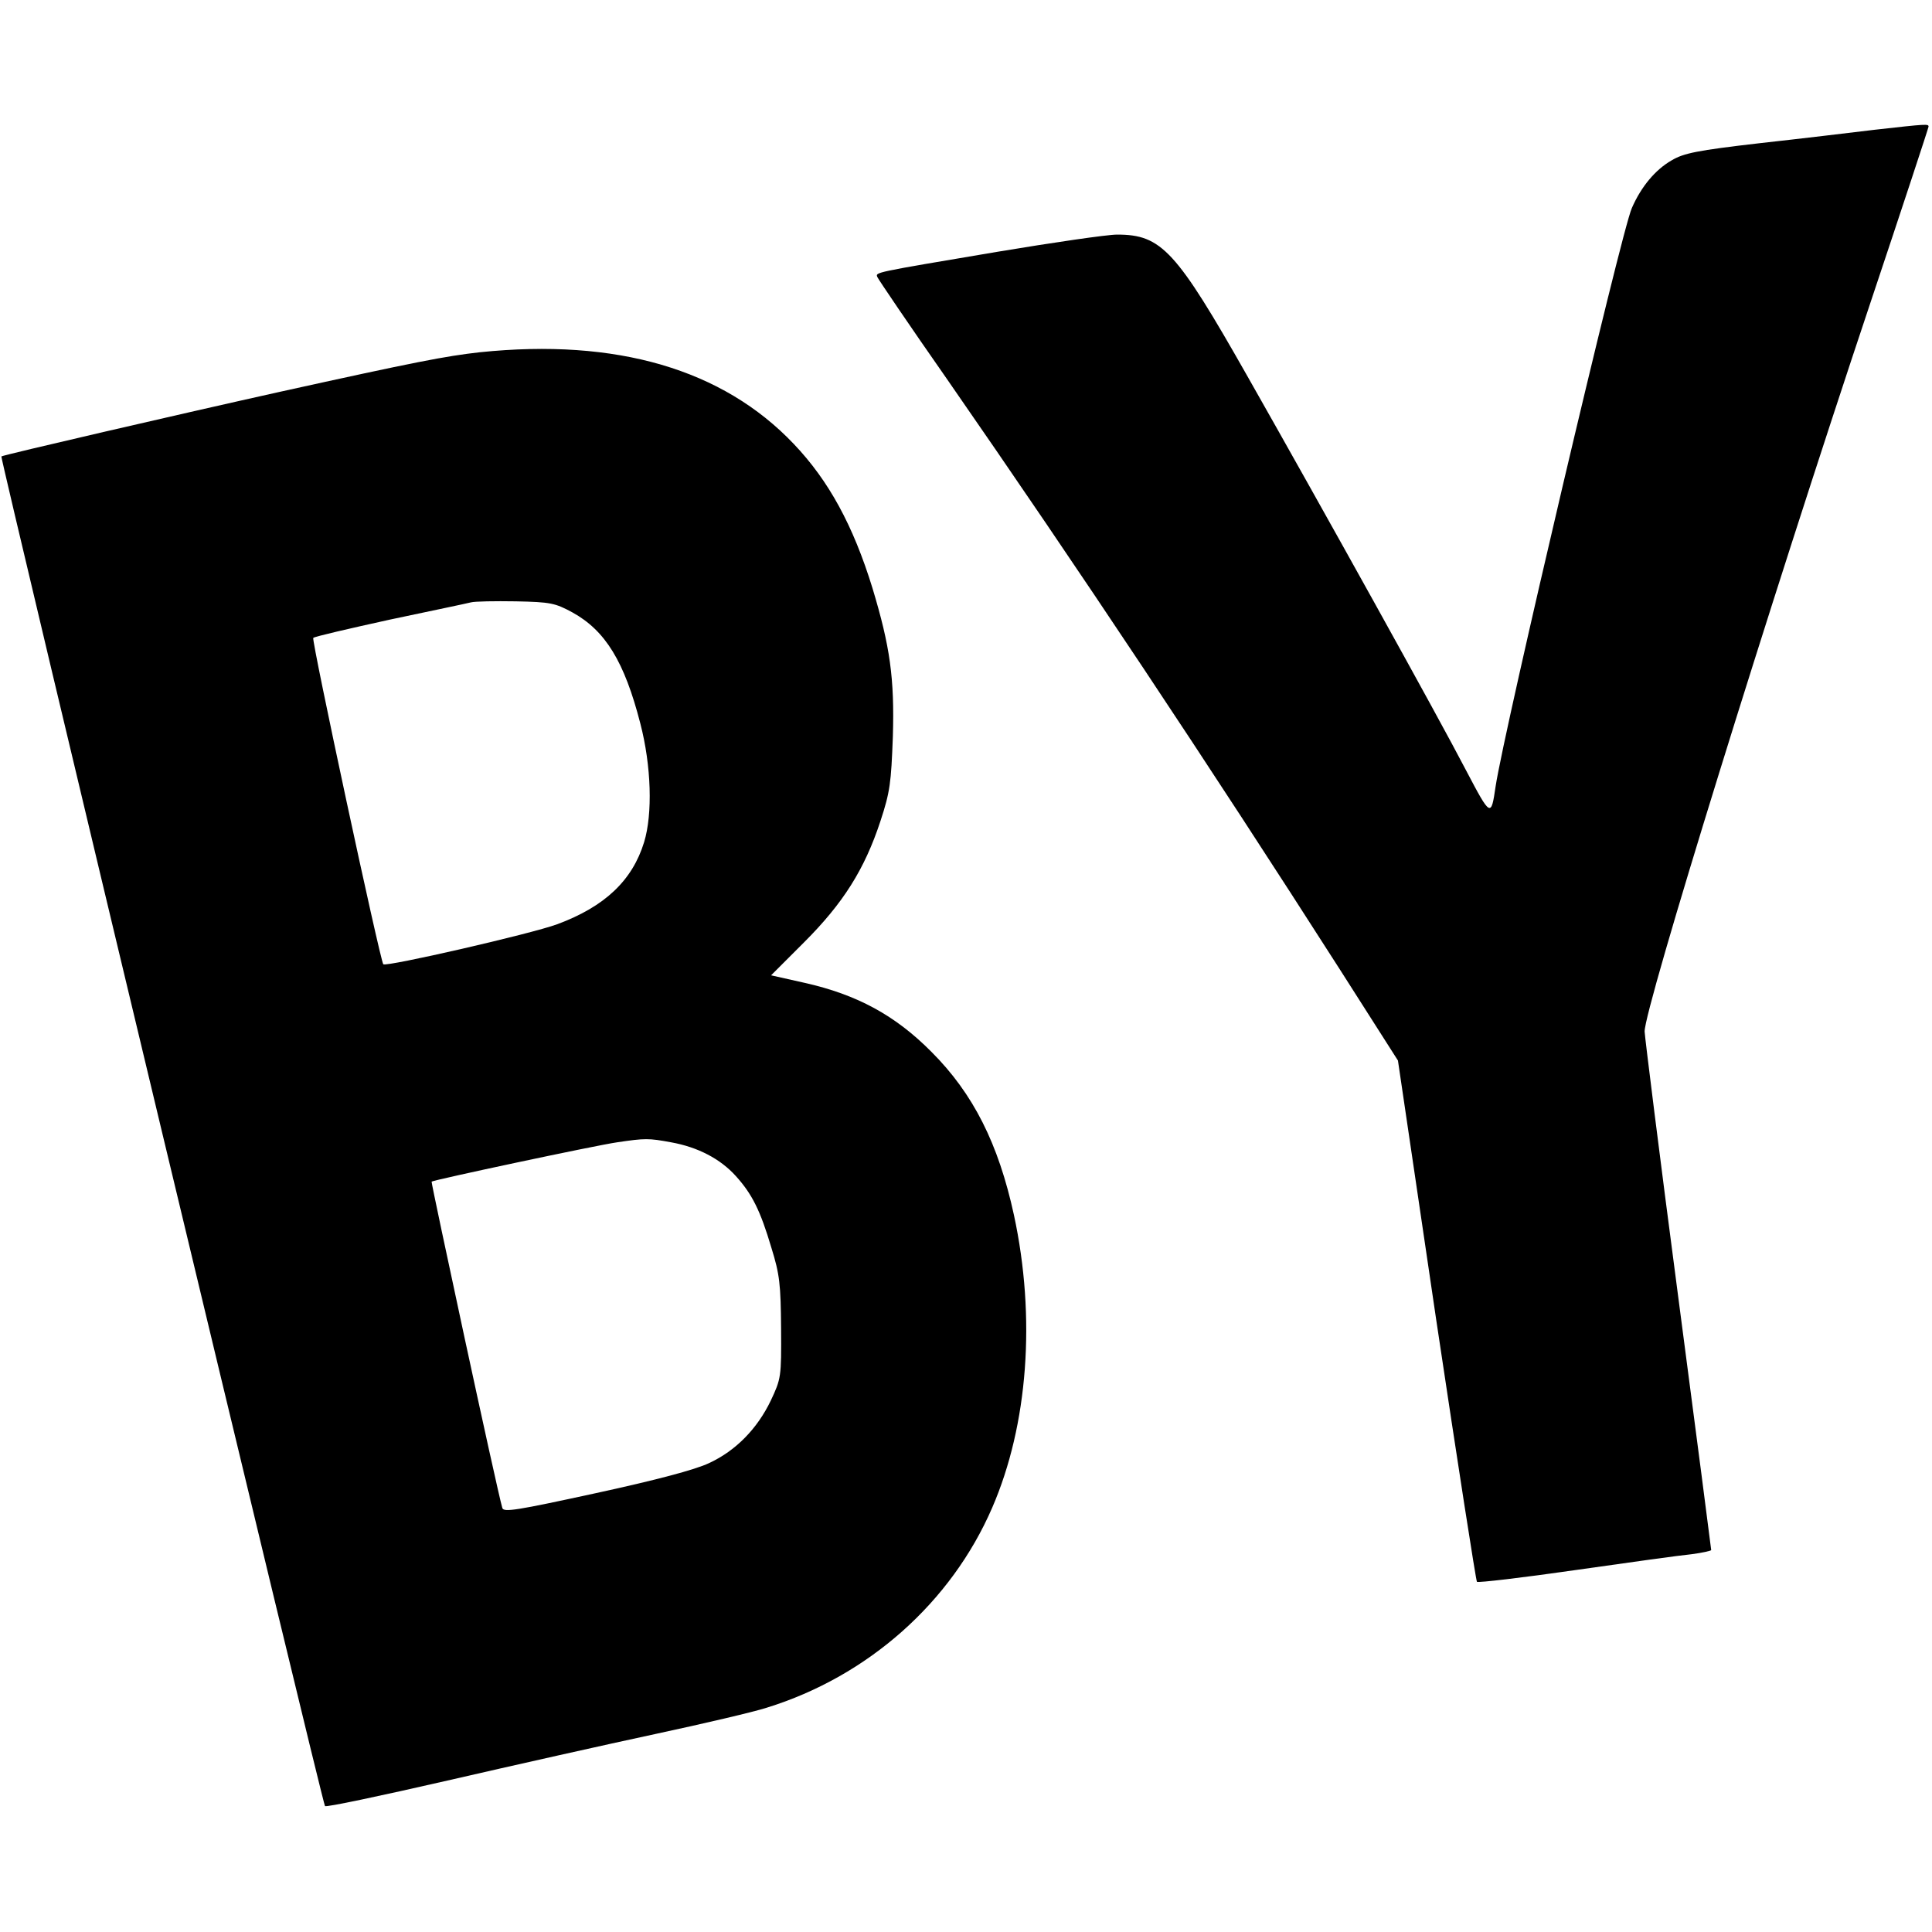 <?xml version="1.0" standalone="no"?>
<!DOCTYPE svg PUBLIC "-//W3C//DTD SVG 20010904//EN"
 "http://www.w3.org/TR/2001/REC-SVG-20010904/DTD/svg10.dtd">
<svg version="1.0" xmlns="http://www.w3.org/2000/svg"
 width="560pt" height="560pt" viewBox="0 0 560 560"
 preserveAspectRatio="xMidYMid meet">
<g transform="translate(0,560) scale(0.1,-0.1)"
fill="#000000" stroke="none">
<path d="M5435 5224 c-66 -8 -216 -26 -334 -39 -182 -21 -221 -29 -256 -50
-47 -27 -88 -76 -115 -138 -31 -69 -371 -1516 -395 -1677 -13 -89 -14 -89 -85
46 -82 158 -416 759 -634 1143 -207 365 -249 411 -378 411 -29 0 -186 -23
-348 -50 -362 -61 -352 -59 -347 -73 3 -7 93 -140 202 -296 383 -552 756
-1113 1138 -1710 l169 -265 111 -752 c62 -414 115 -755 118 -759 4 -3 132 12
285 34 154 22 305 43 337 46 31 4 57 10 57 12 0 3 -43 334 -96 737 -53 402
-96 747 -97 766 -1 66 359 1229 654 2111 93 278 169 509 169 512 0 8 -4 8
-155 -9z"/>
<path d="M1391 4579 c-99 -11 -187 -28 -581 -115 -288 -64 -802 -183 -806
-187 -4 -4 931 -3906 938 -3912 3 -4 163 30 355 74 191 44 463 105 603 135
140 30 285 64 322 76 294 91 535 305 654 580 104 240 127 551 63 848 -45 207
-118 352 -239 473 -105 106 -216 166 -367 200 l-98 22 96 96 c113 113 175 211
221 351 28 85 31 111 36 245 5 169 -8 261 -59 430 -56 182 -127 312 -228 418
-206 217 -514 307 -910 266z m268 -754 c96 -53 151 -143 197 -322 32 -123 36
-262 11 -344 -34 -111 -114 -187 -252 -238 -76 -28 -495 -124 -504 -116 -9 10
-209 941 -203 946 4 4 104 27 222 53 118 25 224 47 235 50 11 3 70 4 130 3
101 -2 114 -5 164 -32z m286 -1536 c78 -14 143 -48 188 -98 47 -52 71 -100
103 -208 24 -77 27 -106 28 -233 1 -142 0 -146 -30 -210 -39 -81 -101 -145
-179 -181 -40 -19 -153 -49 -328 -87 -230 -50 -267 -56 -271 -43 -16 55 -207
943 -205 946 6 5 475 105 538 114 81 12 91 12 156 0z"/>
</g>
</svg>
